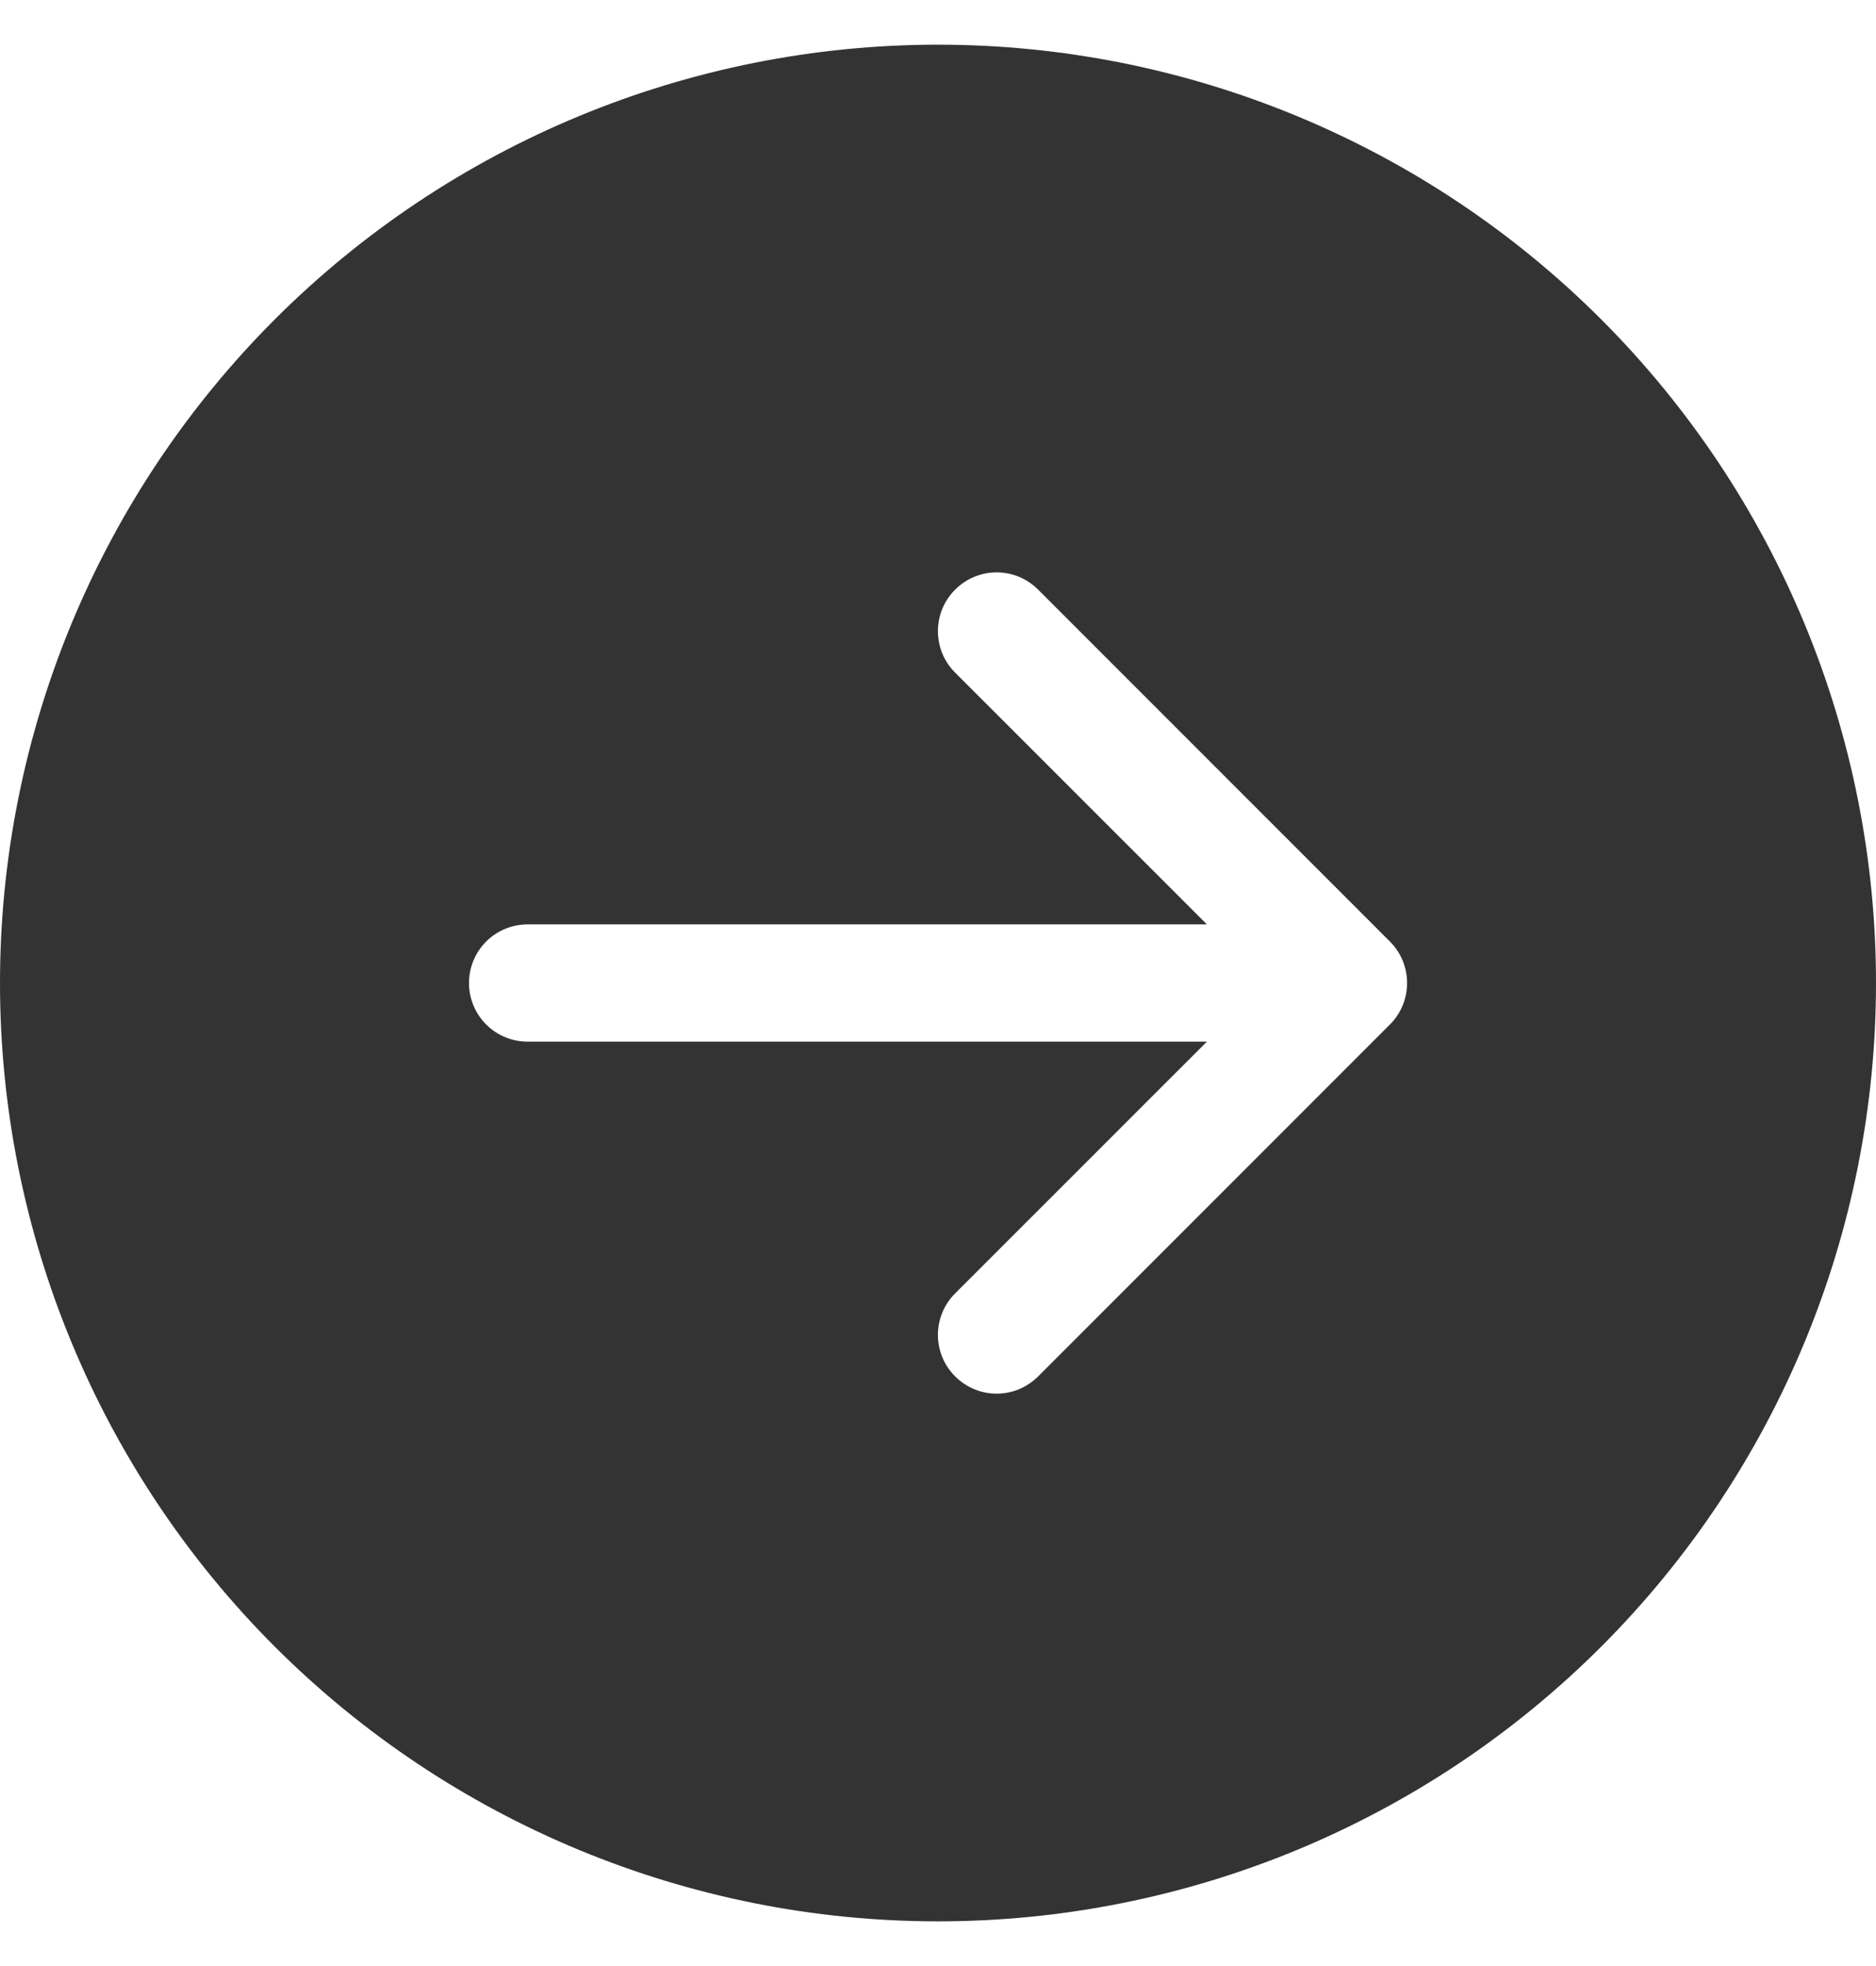 <svg width="21" height="22" viewBox="0 0 21 22" fill="none" xmlns="http://www.w3.org/2000/svg">
<g clip-path="url(#clip0_1105_915)">
<path d="M10.5 0.5C13.285 0.5 15.956 1.606 17.925 3.575C19.894 5.545 21 8.215 21 11C21 13.785 19.894 16.456 17.925 18.425C15.956 20.394 13.285 21.5 10.5 21.5C7.715 21.5 5.045 20.394 3.075 18.425C1.106 16.456 0 13.785 0 11C0 8.215 1.106 5.545 3.075 3.575C5.045 1.606 7.715 0.5 10.5 0.5V0.5ZM5.906 10.344C5.732 10.344 5.565 10.413 5.442 10.536C5.319 10.659 5.25 10.826 5.25 11C5.25 11.174 5.319 11.341 5.442 11.464C5.565 11.587 5.732 11.656 5.906 11.656H13.51L10.692 14.473C10.631 14.534 10.582 14.606 10.549 14.686C10.516 14.766 10.499 14.851 10.499 14.938C10.499 15.024 10.516 15.109 10.549 15.189C10.582 15.269 10.631 15.341 10.692 15.402C10.753 15.463 10.825 15.511 10.905 15.545C10.985 15.578 11.07 15.595 11.156 15.595C11.242 15.595 11.328 15.578 11.408 15.545C11.487 15.511 11.56 15.463 11.621 15.402L15.558 11.465C15.62 11.404 15.668 11.331 15.701 11.252C15.734 11.172 15.751 11.086 15.751 11C15.751 10.914 15.734 10.828 15.701 10.748C15.668 10.669 15.62 10.596 15.558 10.535L11.621 6.598C11.56 6.537 11.487 6.488 11.408 6.455C11.328 6.422 11.242 6.405 11.156 6.405C11.07 6.405 10.985 6.422 10.905 6.455C10.825 6.488 10.753 6.537 10.692 6.598C10.631 6.659 10.582 6.731 10.549 6.811C10.516 6.891 10.499 6.976 10.499 7.062C10.499 7.149 10.516 7.234 10.549 7.314C10.582 7.394 10.631 7.466 10.692 7.527L13.51 10.344H5.906Z" fill="#333333"/>
</g>
<defs>
<clipPath id="clip0_1105_915">
<rect width="21" height="21" fill="white" transform="translate(0 0.5)"/>
</clipPath>
</defs>
</svg>
